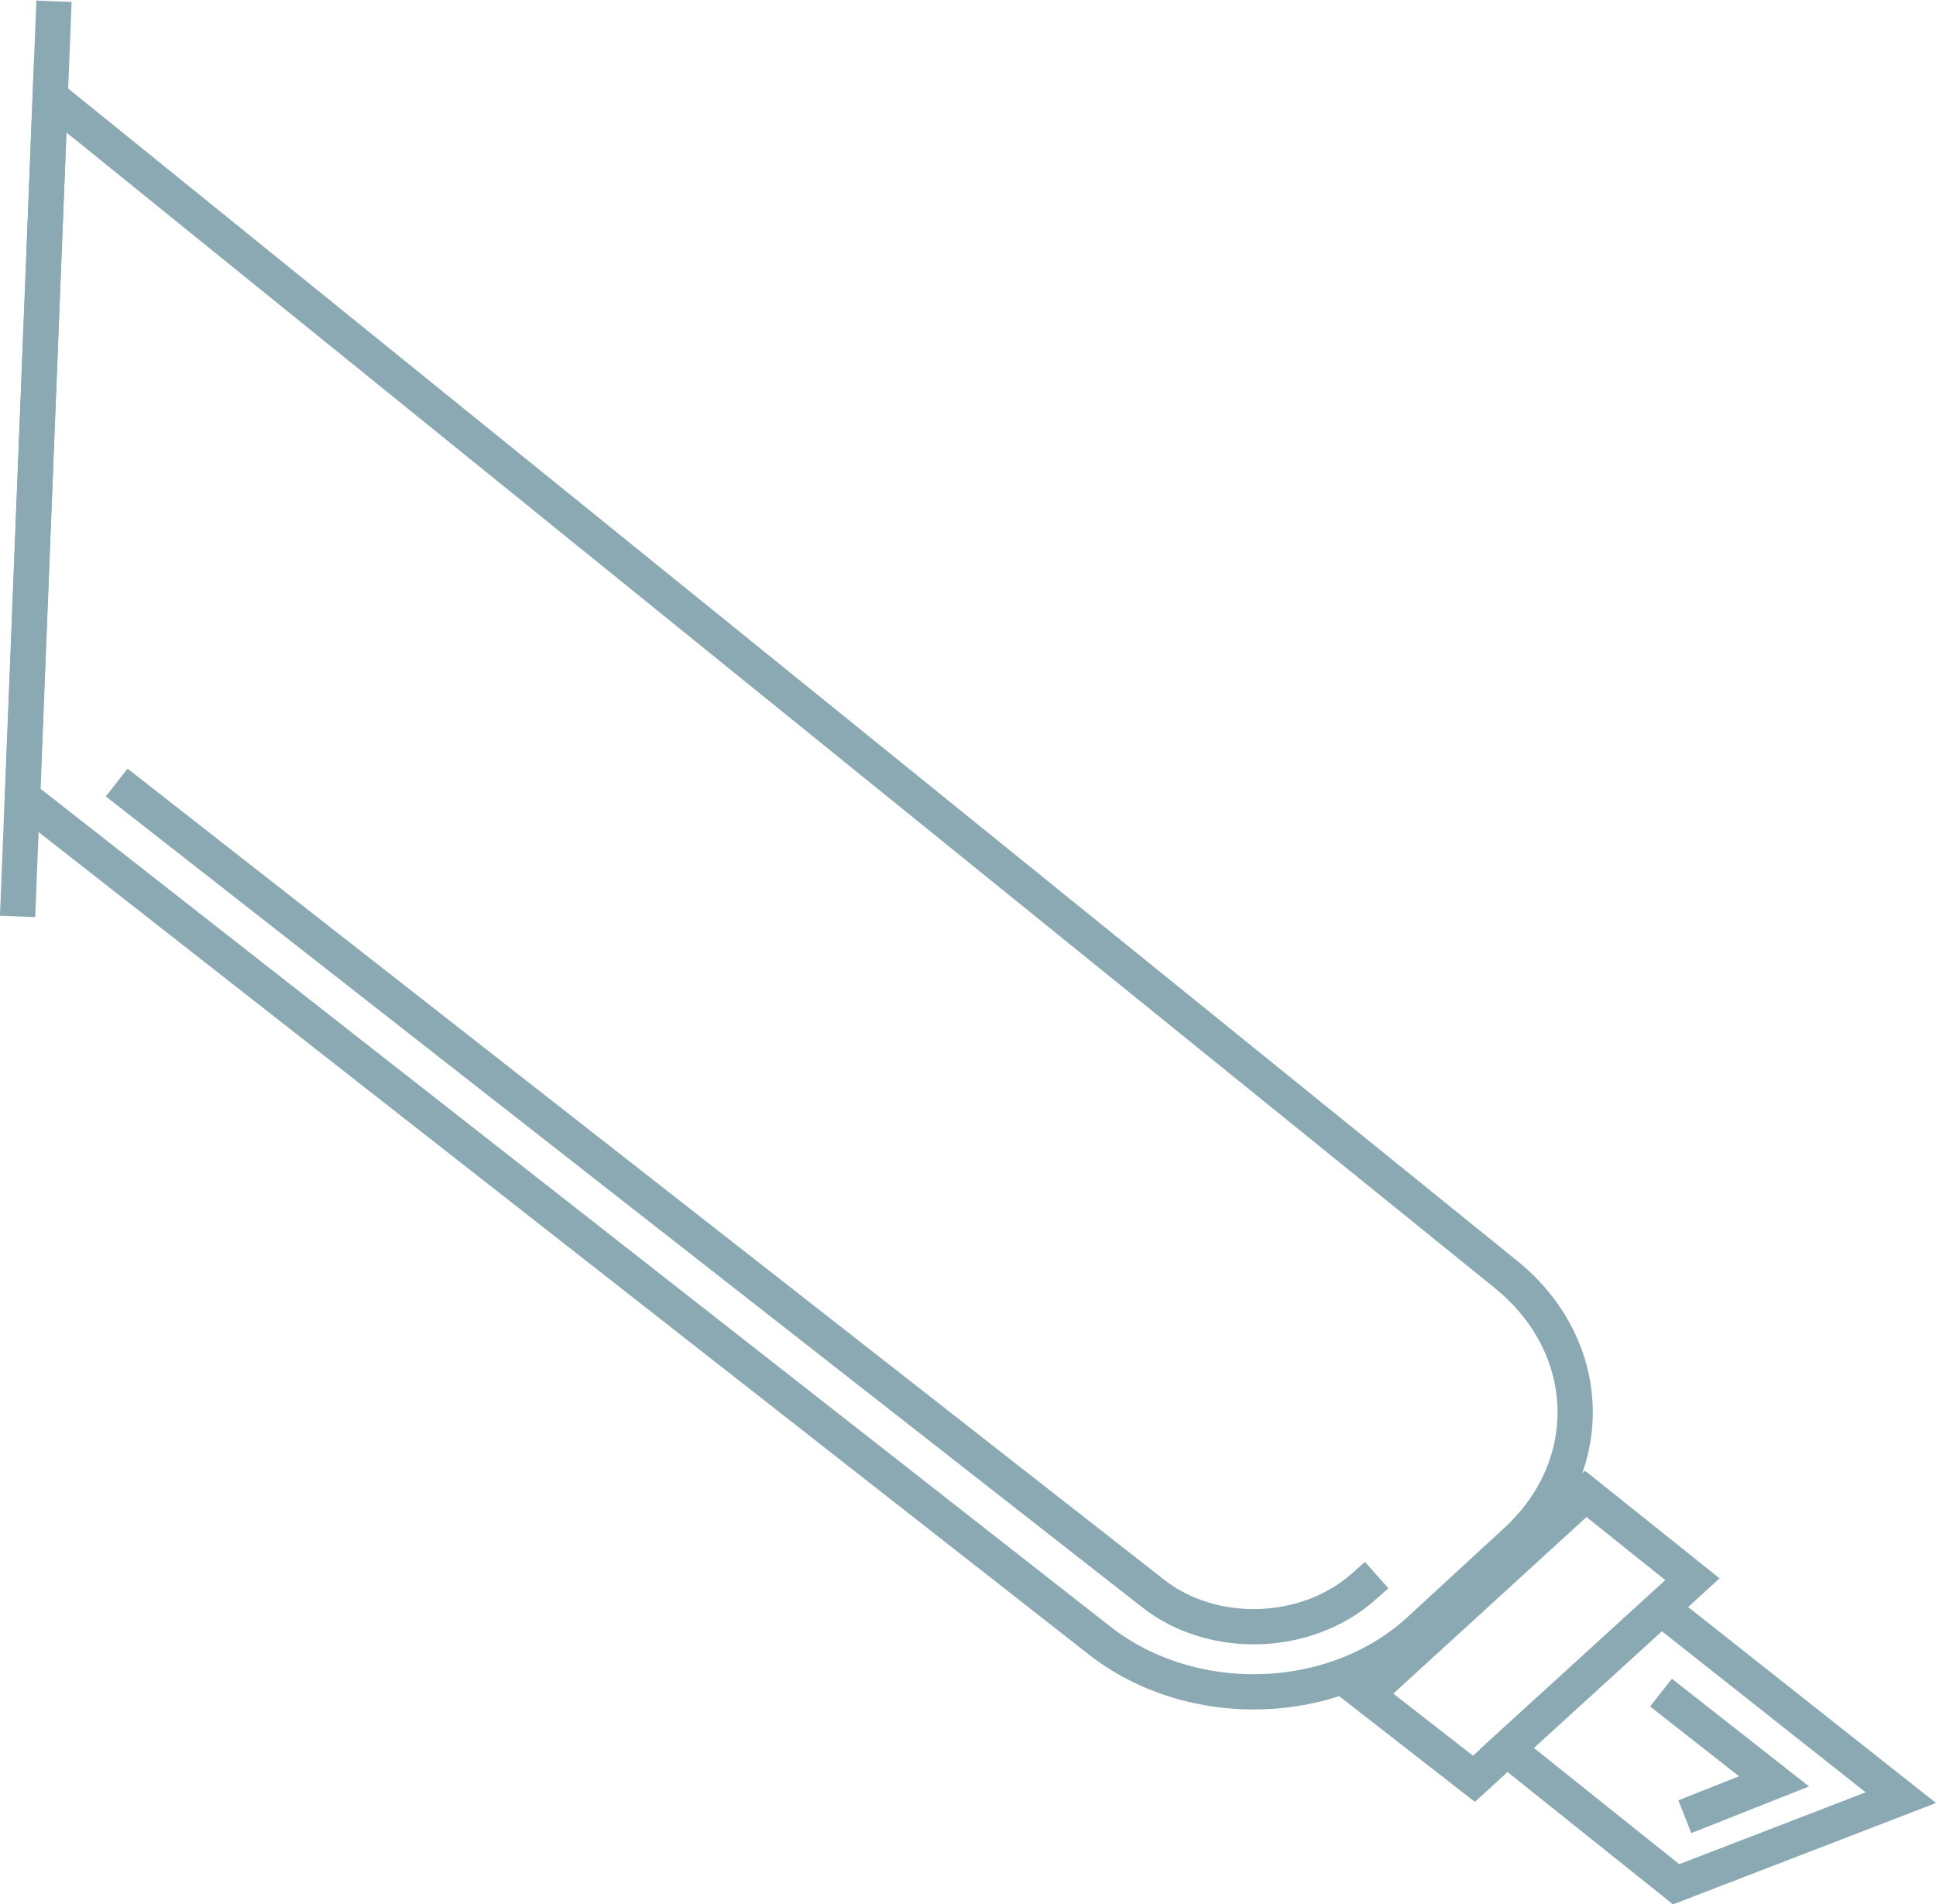 <?xml version="1.0" encoding="utf-8"?>
<!-- Generator: Adobe Illustrator 20.0.0, SVG Export Plug-In . SVG Version: 6.00 Build 0)  -->
<svg version="1.1" id="Layer_1" xmlns="http://www.w3.org/2000/svg" xmlns:xlink="http://www.w3.org/1999/xlink" x="0px" y="0px"
	 viewBox="0 0 154.2 151.7" style="enable-background:new 0 0 154.2 151.7;" xml:space="preserve">
<style type="text/css">
	.st0{fill:none;stroke:#8aa9b3;stroke-width:2.808;stroke-miterlimit:10;}
	.st1{fill:none;stroke:#8aa9b3;stroke-width:2.808;stroke-linecap:square;stroke-miterlimit:10;}
</style>
<g>
	<line class="st0" x1="1.4" y1="73" x2="4.3" y2="0.1"/>
	<path class="st1" d="M120.6,122.9l-7.6,7c-6.8,6.2-18.1,6.5-25.4,0.8L1.8,63.5L4,7.7l115.8,93.7C127,107.1,127.4,116.8,120.6,122.9
		z"/>
	<path class="st1" d="M10.4,63.2l81.4,63.7c4.8,3.8,12.3,3.5,16.8-0.5"/>
	<polygon class="st1" points="134.8,125.8 117.4,141.7 108.8,135 126.3,119 	"/>
	<polygon class="st1" points="151.4,143.2 133.5,150.1 120,139.3 132.3,128.1 	"/>
	<polyline class="st1" points="135.5,144.2 141.3,141.9 133.4,135.7 	"/>
</g>
</svg>
